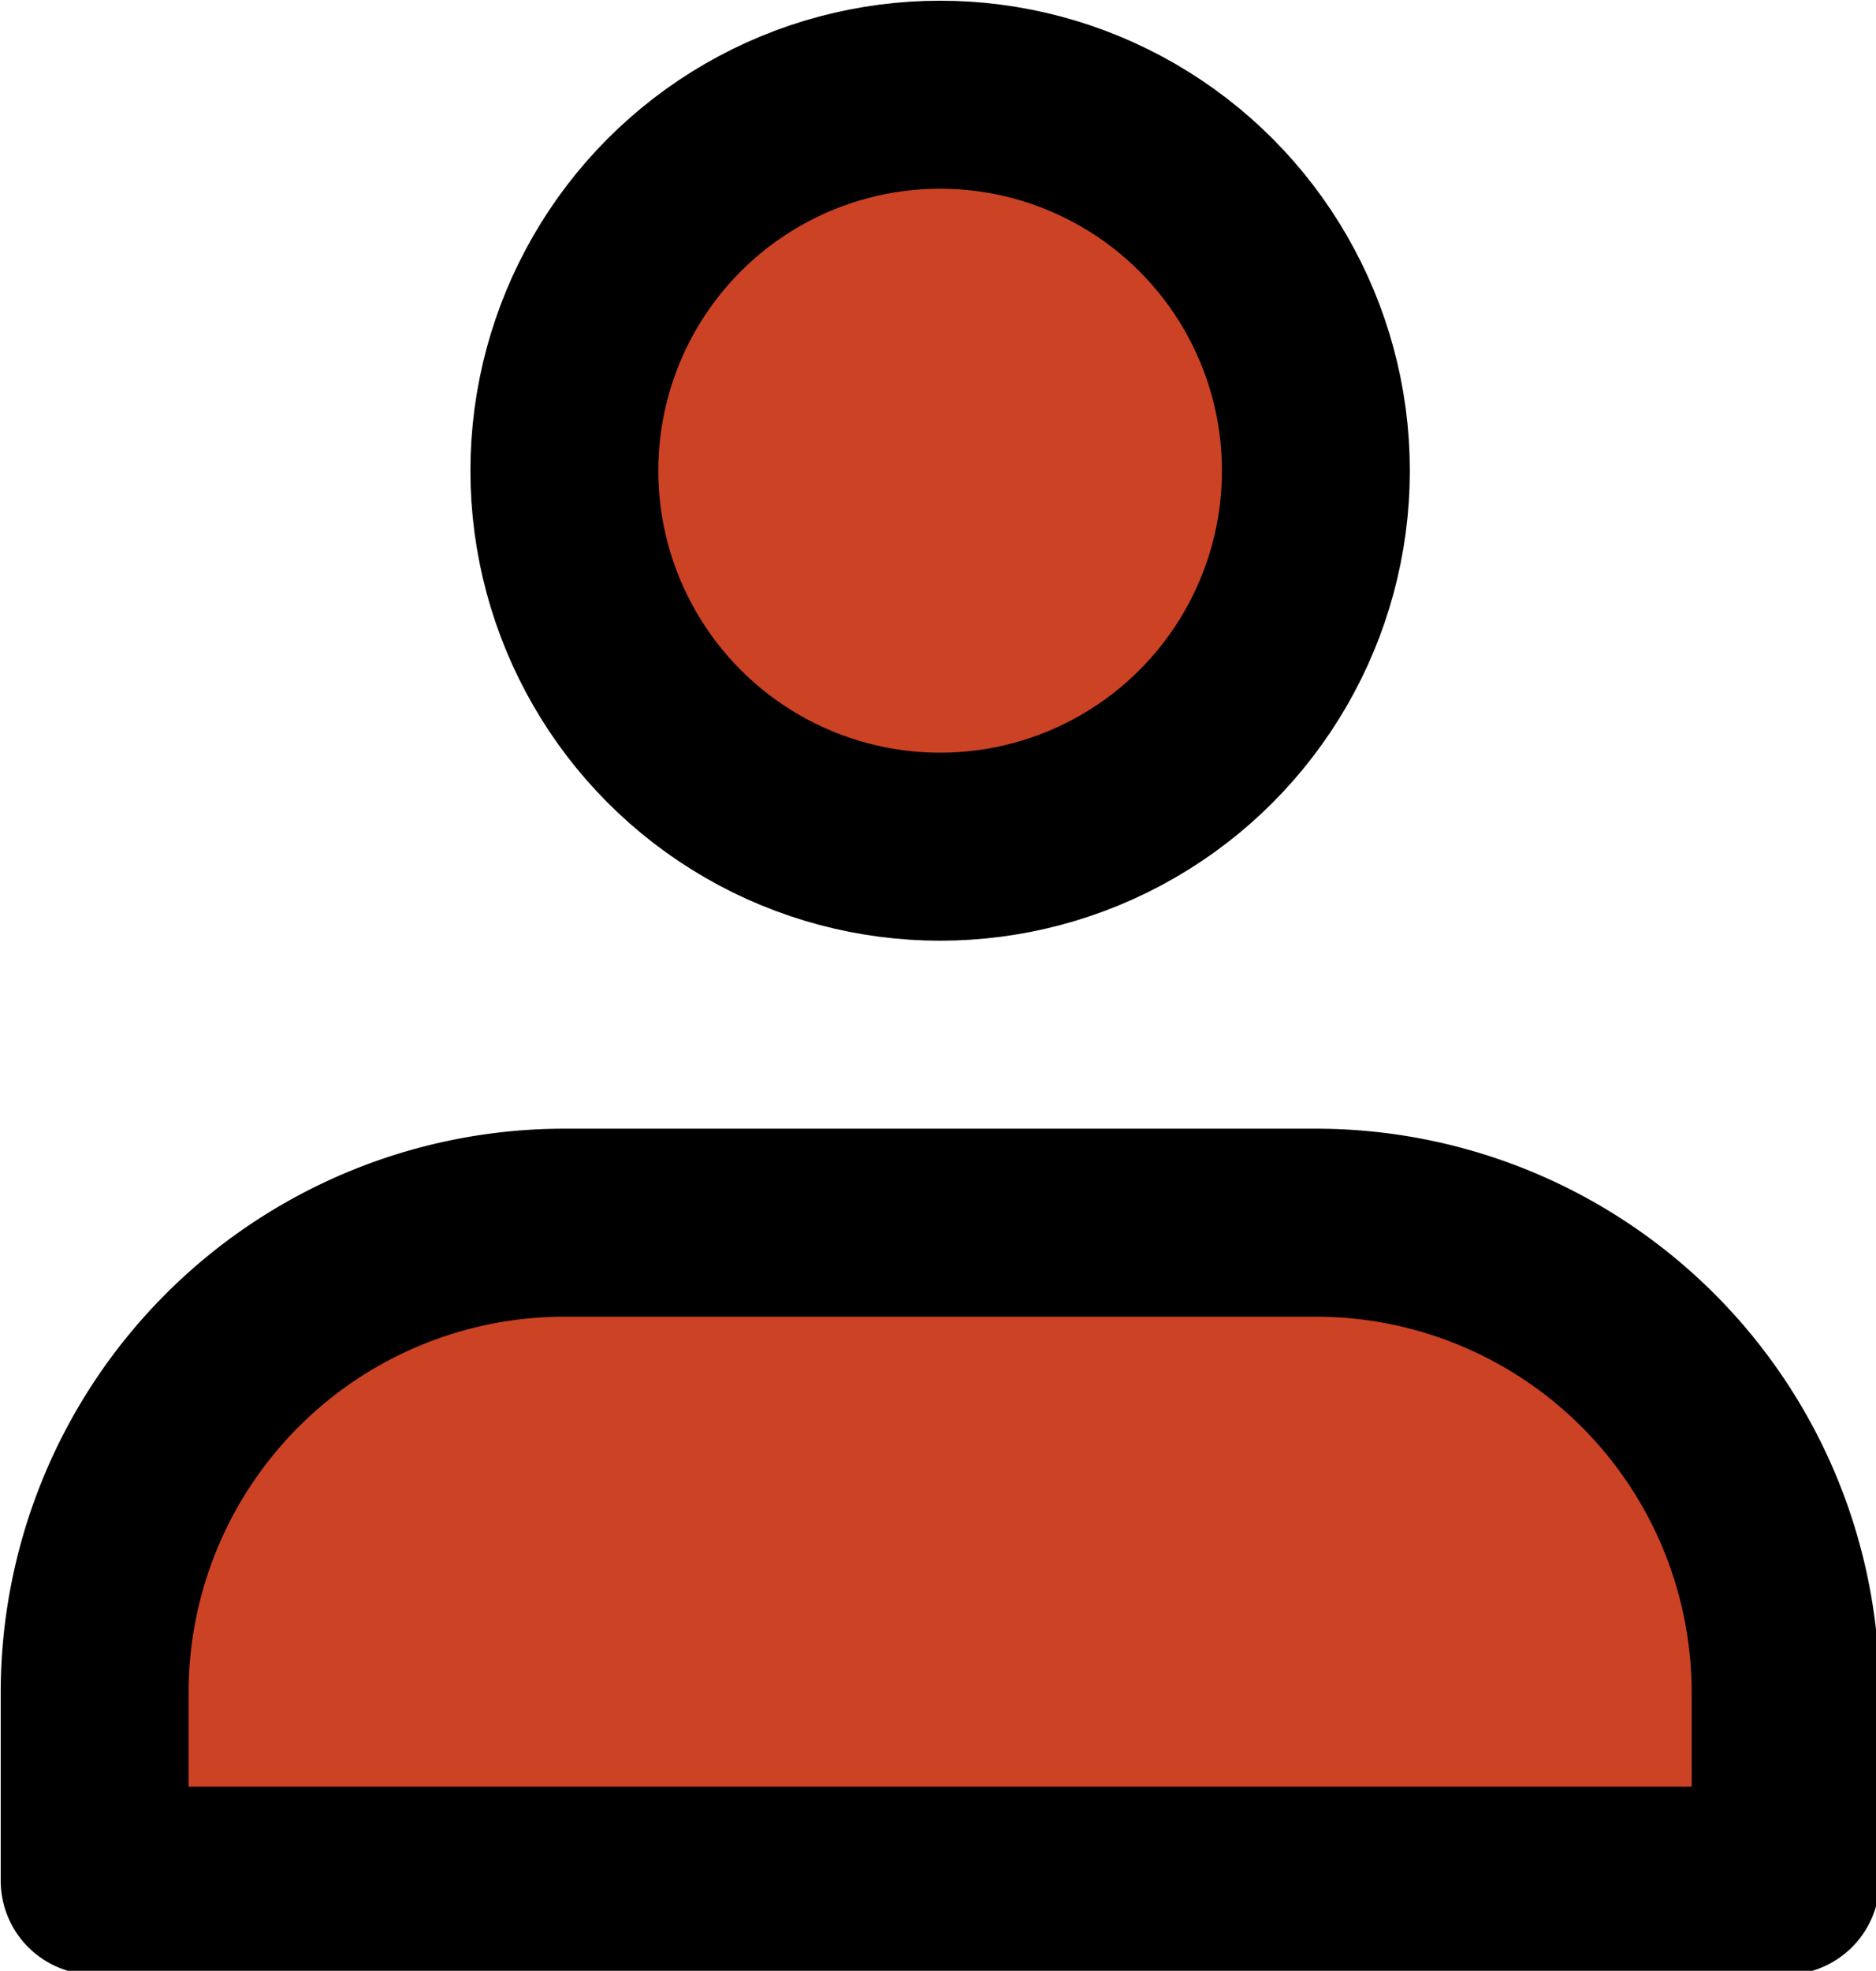 <?xml version="1.0" encoding="UTF-8" standalone="no"?>
<svg
   xmlns:dc="http://purl.org/dc/elements/1.1/"
   xmlns:cc="http://creativecommons.org/ns#"
   xmlns:rdf="http://www.w3.org/1999/02/22-rdf-syntax-ns#"
   xmlns:svg="http://www.w3.org/2000/svg"
   xmlns="http://www.w3.org/2000/svg"
   xmlns:sodipodi="http://sodipodi.sourceforge.net/DTD/sodipodi-0.dtd"
   xmlns:inkscape="http://www.inkscape.org/namespaces/inkscape"
   sodipodi:docname="userP.svg"
   inkscape:version="1.0 (4035a4fb49, 2020-05-01)"
   id="svg14"
   version="1.1"
   viewBox="0 0 5.292 5.556"
   height="5.556mm"
   width="5.292mm">
  <defs
     id="defs8" />
  <sodipodi:namedview
     inkscape:window-maximized="0"
     inkscape:window-y="56"
     inkscape:window-x="463"
     inkscape:window-height="1030"
     inkscape:window-width="1339"
     showgrid="false"
     inkscape:document-rotation="0"
     inkscape:current-layer="g110"
     inkscape:document-units="mm"
     inkscape:cy="20.566187"
     inkscape:cx="45.769873"
     inkscape:zoom="5.6568543"
     inkscape:pageshadow="2"
     inkscape:pageopacity="0.0"
     borderopacity="1.0"
     bordercolor="#666666"
     pagecolor="#ffffff"
     id="base" />
  <g
     transform="translate(-171.806,-210.319)"
     id="layer1"
     inkscape:groupmode="layer"
     inkscape:label="Capa 1">
    <g
       transform="matrix(0.265,0,0,0.265,170.483,209.261)"
       id="g110">
      <circle
         r="4"
         style="fill:#cc4224;fill-opacity:1"
         cx="15"
         cy="9"
         fill="none"
         stroke="#000000"
         stroke-linecap="round"
         stroke-linejoin="round"
         stroke-width="2"
         id="circle96" />
      <path
         style="fill:#cc4224;fill-opacity:1"
         fill="none"
         stroke="#000000"
         stroke-linecap="round"
         stroke-linejoin="round"
         stroke-width="2"
         d="m 24,24 v -2 a 5,5 0 0 0 -5,-5 h -8 a 5,5 0 0 0 -5,5 v 2 z"
         id="path98" />
    </g>
  </g>
</svg>
